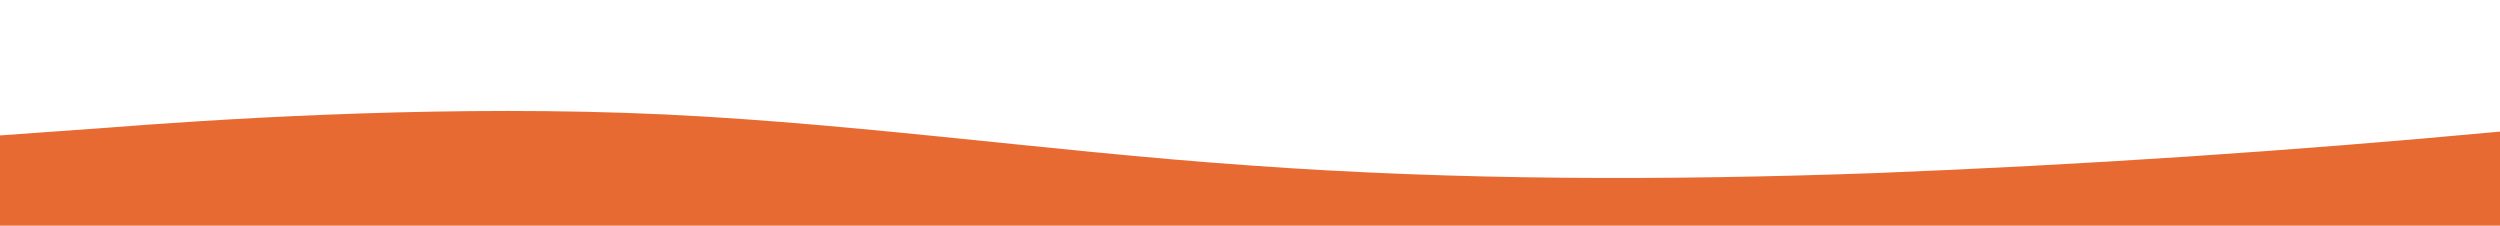 <?xml version="1.0" standalone="no"?>
<svg xmlns:xlink="http://www.w3.org/1999/xlink" id="wave" style="transform:rotate(180deg); transition: 0.3s" viewBox="0 0 1440 130" version="1.1" xmlns="http://www.w3.org/2000/svg"><defs><linearGradient id="sw-gradient-0" x1="0" x2="0" y1="1" y2="0"><stop stop-color="rgba(232, 106, 51, 1)" offset="0%"/><stop stop-color="rgba(232, 106, 51, 1)" offset="100%"/></linearGradient></defs><path style="transform:translate(0, 0px); opacity:1" fill="url(#sw-gradient-0)" d="M0,78L60,73.7C120,69,240,61,360,65C480,69,600,87,720,95.3C840,104,960,104,1080,99.7C1200,95,1320,87,1440,75.8C1560,65,1680,52,1800,41.2C1920,30,2040,22,2160,15.2C2280,9,2400,4,2520,21.7C2640,39,2760,78,2880,86.7C3000,95,3120,74,3240,73.7C3360,74,3480,95,3600,97.5C3720,100,3840,82,3960,71.5C4080,61,4200,56,4320,58.5C4440,61,4560,69,4680,60.7C4800,52,4920,26,5040,28.2C5160,30,5280,61,5400,71.5C5520,82,5640,74,5760,78C5880,82,6000,100,6120,97.5C6240,95,6360,74,6480,73.7C6600,74,6720,95,6840,86.7C6960,78,7080,39,7200,30.3C7320,22,7440,43,7560,47.7C7680,52,7800,39,7920,47.7C8040,56,8160,87,8280,88.8C8400,91,8520,65,8580,52L8640,39L8640,130L8580,130C8520,130,8400,130,8280,130C8160,130,8040,130,7920,130C7800,130,7680,130,7560,130C7440,130,7320,130,7200,130C7080,130,6960,130,6840,130C6720,130,6600,130,6480,130C6360,130,6240,130,6120,130C6000,130,5880,130,5760,130C5640,130,5520,130,5400,130C5280,130,5160,130,5040,130C4920,130,4800,130,4680,130C4560,130,4440,130,4320,130C4200,130,4080,130,3960,130C3840,130,3720,130,3600,130C3480,130,3360,130,3240,130C3120,130,3000,130,2880,130C2760,130,2640,130,2520,130C2400,130,2280,130,2160,130C2040,130,1920,130,1800,130C1680,130,1560,130,1440,130C1320,130,1200,130,1080,130C960,130,840,130,720,130C600,130,480,130,360,130C240,130,120,130,60,130L0,130Z"/></svg>
